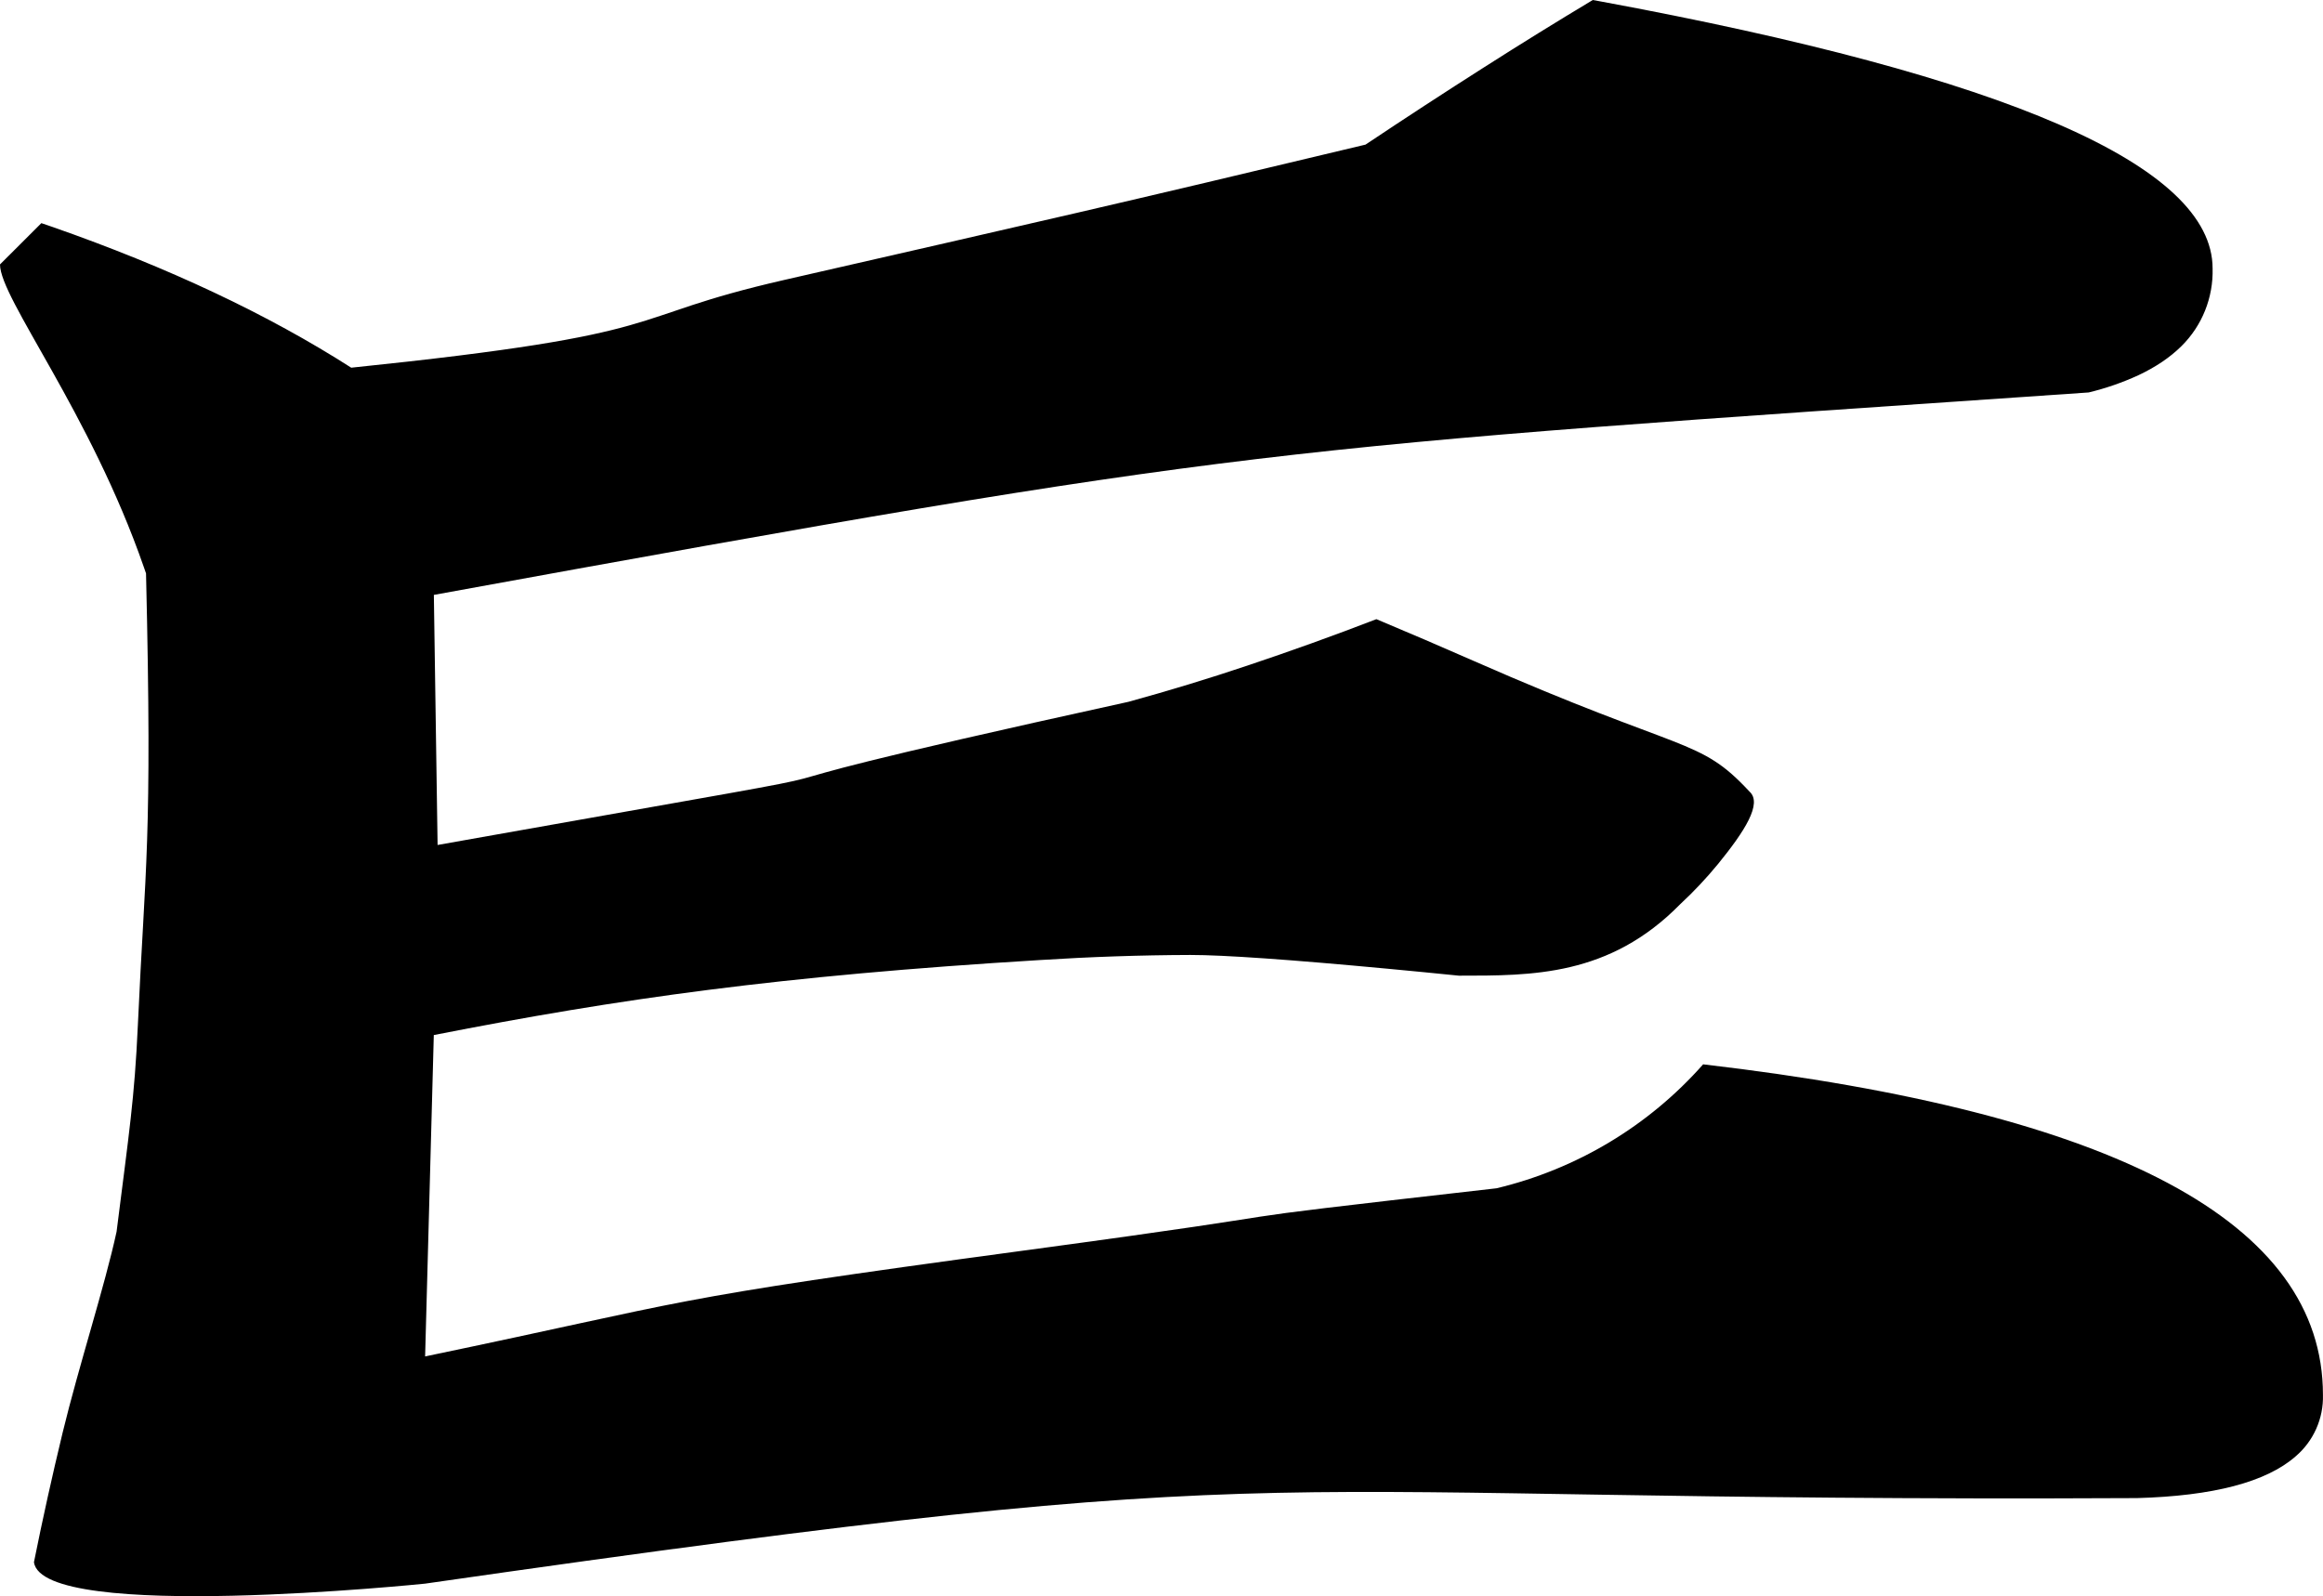 <?xml version="1.0" encoding="utf-8"?>
<svg xmlns="http://www.w3.org/2000/svg" viewBox="137.117 275.007 41.726 28.677" width="41.726px" height="28.677px">
  <path d="M 137.86 279.016 C 137.927 279.039 137.995 279.062 138.062 279.085 C 140.14 279.812 141.928 280.654 143.426 281.613 C 149.417 280.994 148.175 280.729 151.206 280.036 C 155.658 279.018 157.204 278.67 161.645 277.605 C 162.351 277.133 163.063 276.669 163.779 276.213 C 164.423 275.802 165.072 275.4 165.727 275.007 C 165.769 275.015 165.811 275.022 165.853 275.03 C 173.191 276.386 176.86 277.986 176.86 279.831 C 176.874 280.353 176.672 280.859 176.3 281.226 C 176.097 281.427 175.84 281.601 175.528 281.748 C 175.241 281.88 174.941 281.984 174.634 282.058 C 159.698 283.082 159.639 283.011 144.91 285.695 L 144.977 290.188 C 156.111 288.209 147.244 289.842 157.386 287.616 C 158.103 287.419 158.815 287.203 159.52 286.966 C 160.3 286.705 161.073 286.427 161.84 286.131 C 162.425 286.376 163.007 286.626 163.587 286.881 C 167.41 288.563 167.629 288.246 168.541 289.228 C 168.78 289.44 168.451 289.946 167.979 290.527 C 167.768 290.784 167.54 291.027 167.296 291.253 C 166.023 292.55 164.631 292.536 163.321 292.536 C 162.897 292.493 162.473 292.452 162.049 292.412 C 160.287 292.247 159.103 292.164 158.497 292.164 C 157.598 292.167 156.699 292.198 155.801 292.255 C 151.116 292.54 148.248 292.948 144.909 293.603 L 144.753 299.377 C 149.648 298.358 148.856 298.372 155.513 297.474 C 161.721 296.636 157.774 297.064 163.998 296.356 C 165.435 296.013 166.731 295.236 167.709 294.129 C 175.131 294.995 178.842 296.974 178.842 300.067 C 178.854 300.493 178.672 300.901 178.347 301.176 C 177.82 301.635 176.871 301.884 175.502 301.922 C 158.737 302.007 161.347 301.073 144.753 303.459 C 144.753 303.459 137.872 304.167 137.727 303.073 C 137.883 302.295 138.055 301.521 138.241 300.75 C 138.535 299.538 138.997 298.123 139.211 297.136 C 139.438 295.335 139.533 294.745 139.593 293.43 C 139.725 290.506 139.855 290.197 139.74 285.309 C 139.727 285.272 139.714 285.234 139.701 285.197 C 138.737 282.418 137.117 280.368 137.117 279.758 L 137.86 279.016 Z" id="path-35" vector-effect="non-scaling-stroke" transform="matrix(1, 0, 0, 1, 1.4210854715202004e-14, 0)"/>
</svg>